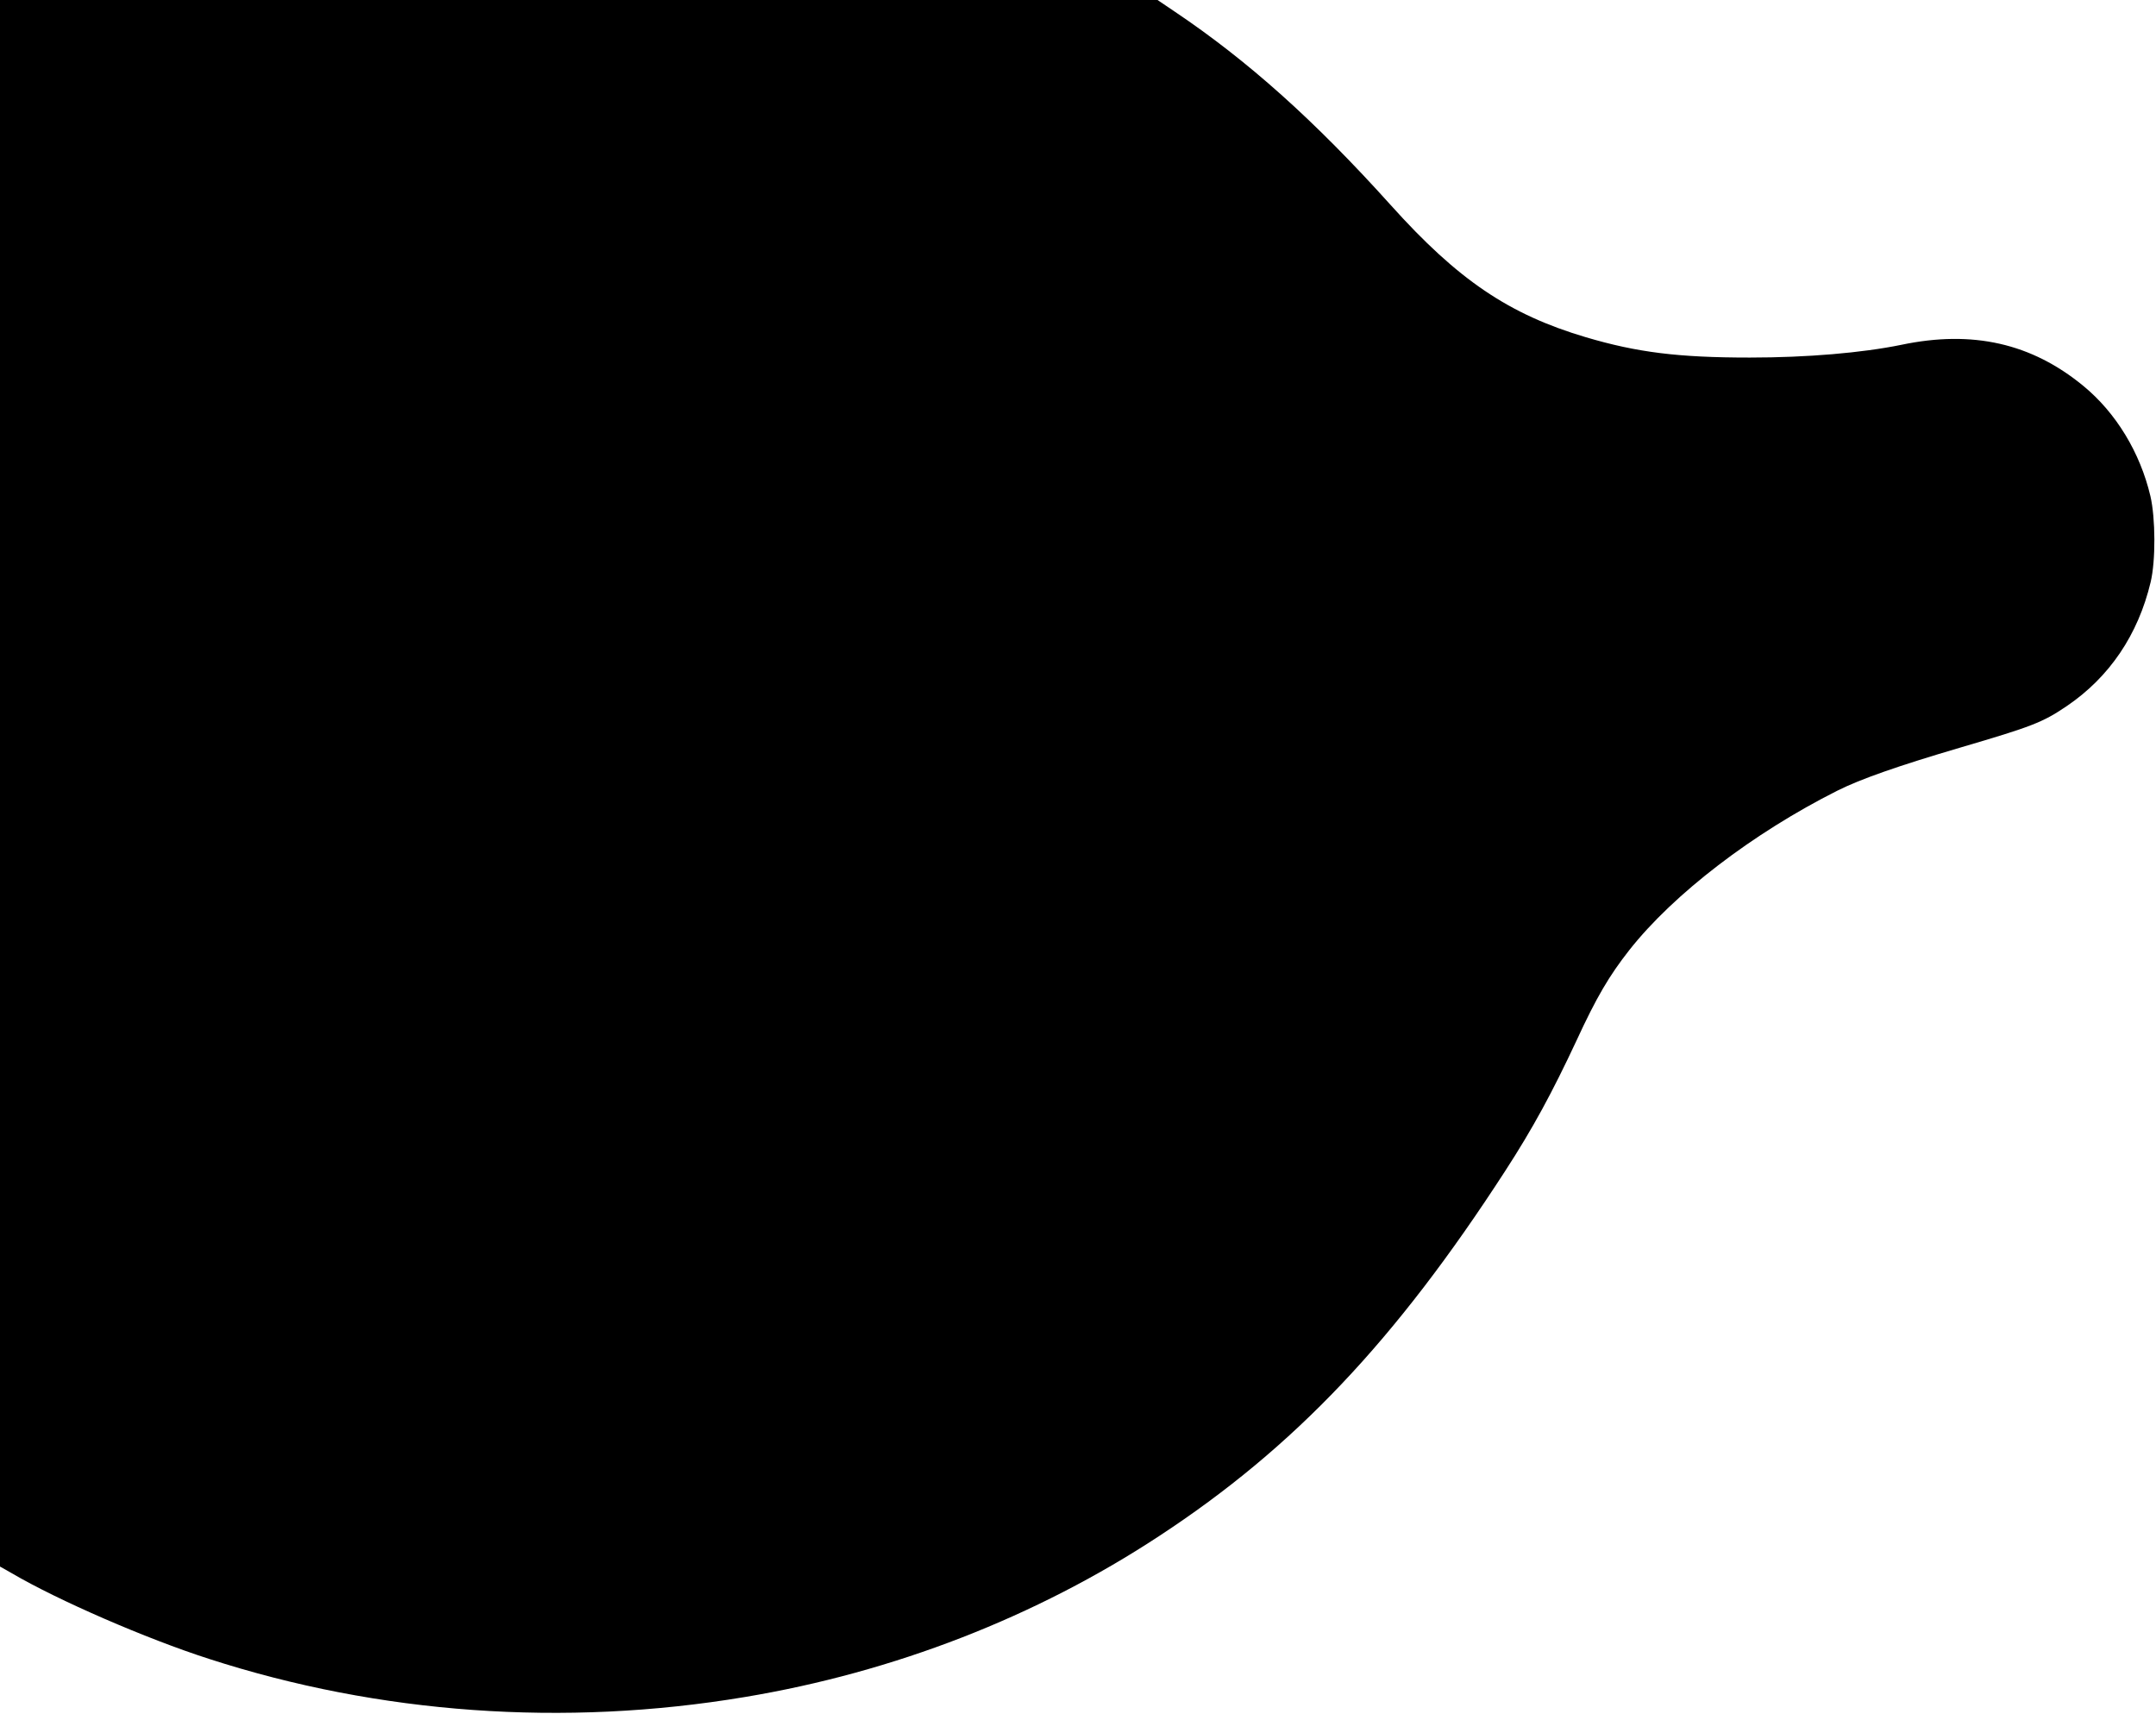 <?xml version="1.0" standalone="no"?>
<!DOCTYPE svg PUBLIC "-//W3C//DTD SVG 20010904//EN"
 "http://www.w3.org/TR/2001/REC-SVG-20010904/DTD/svg10.dtd">
<svg version="1.0" xmlns="http://www.w3.org/2000/svg"
 width="965pt" height="767pt" viewBox="0 0 965 767"
 preserveAspectRatio="xMidYMid meet">

<g transform="translate(0,767) scale(0.1,-0.1)"
fill="#000000" stroke="none">
<path d="M0 4165 l0 -3505 53 -30 c206 -121 602 -293 882 -383 763 -247 1590
-306 2398 -171 667 111 1304 358 1856 721 604 396 1056 873 1548 1633 124 191
211 352 319 583 90 195 146 290 237 406 198 251 553 523 931 713 104 52 272
111 551 193 320 94 367 112 475 185 192 130 320 320 376 555 23 96 22 286 -1
385 -46 195 -154 373 -300 493 -232 191 -496 251 -815 184 -176 -36 -422 -57
-678 -57 -321 0 -504 23 -734 91 -344 102 -572 256 -873 591 -342 380 -641
647 -967 866 l-77 52 -2591 0 -2590 0 0 -3505z"/>
</g>
</svg>
